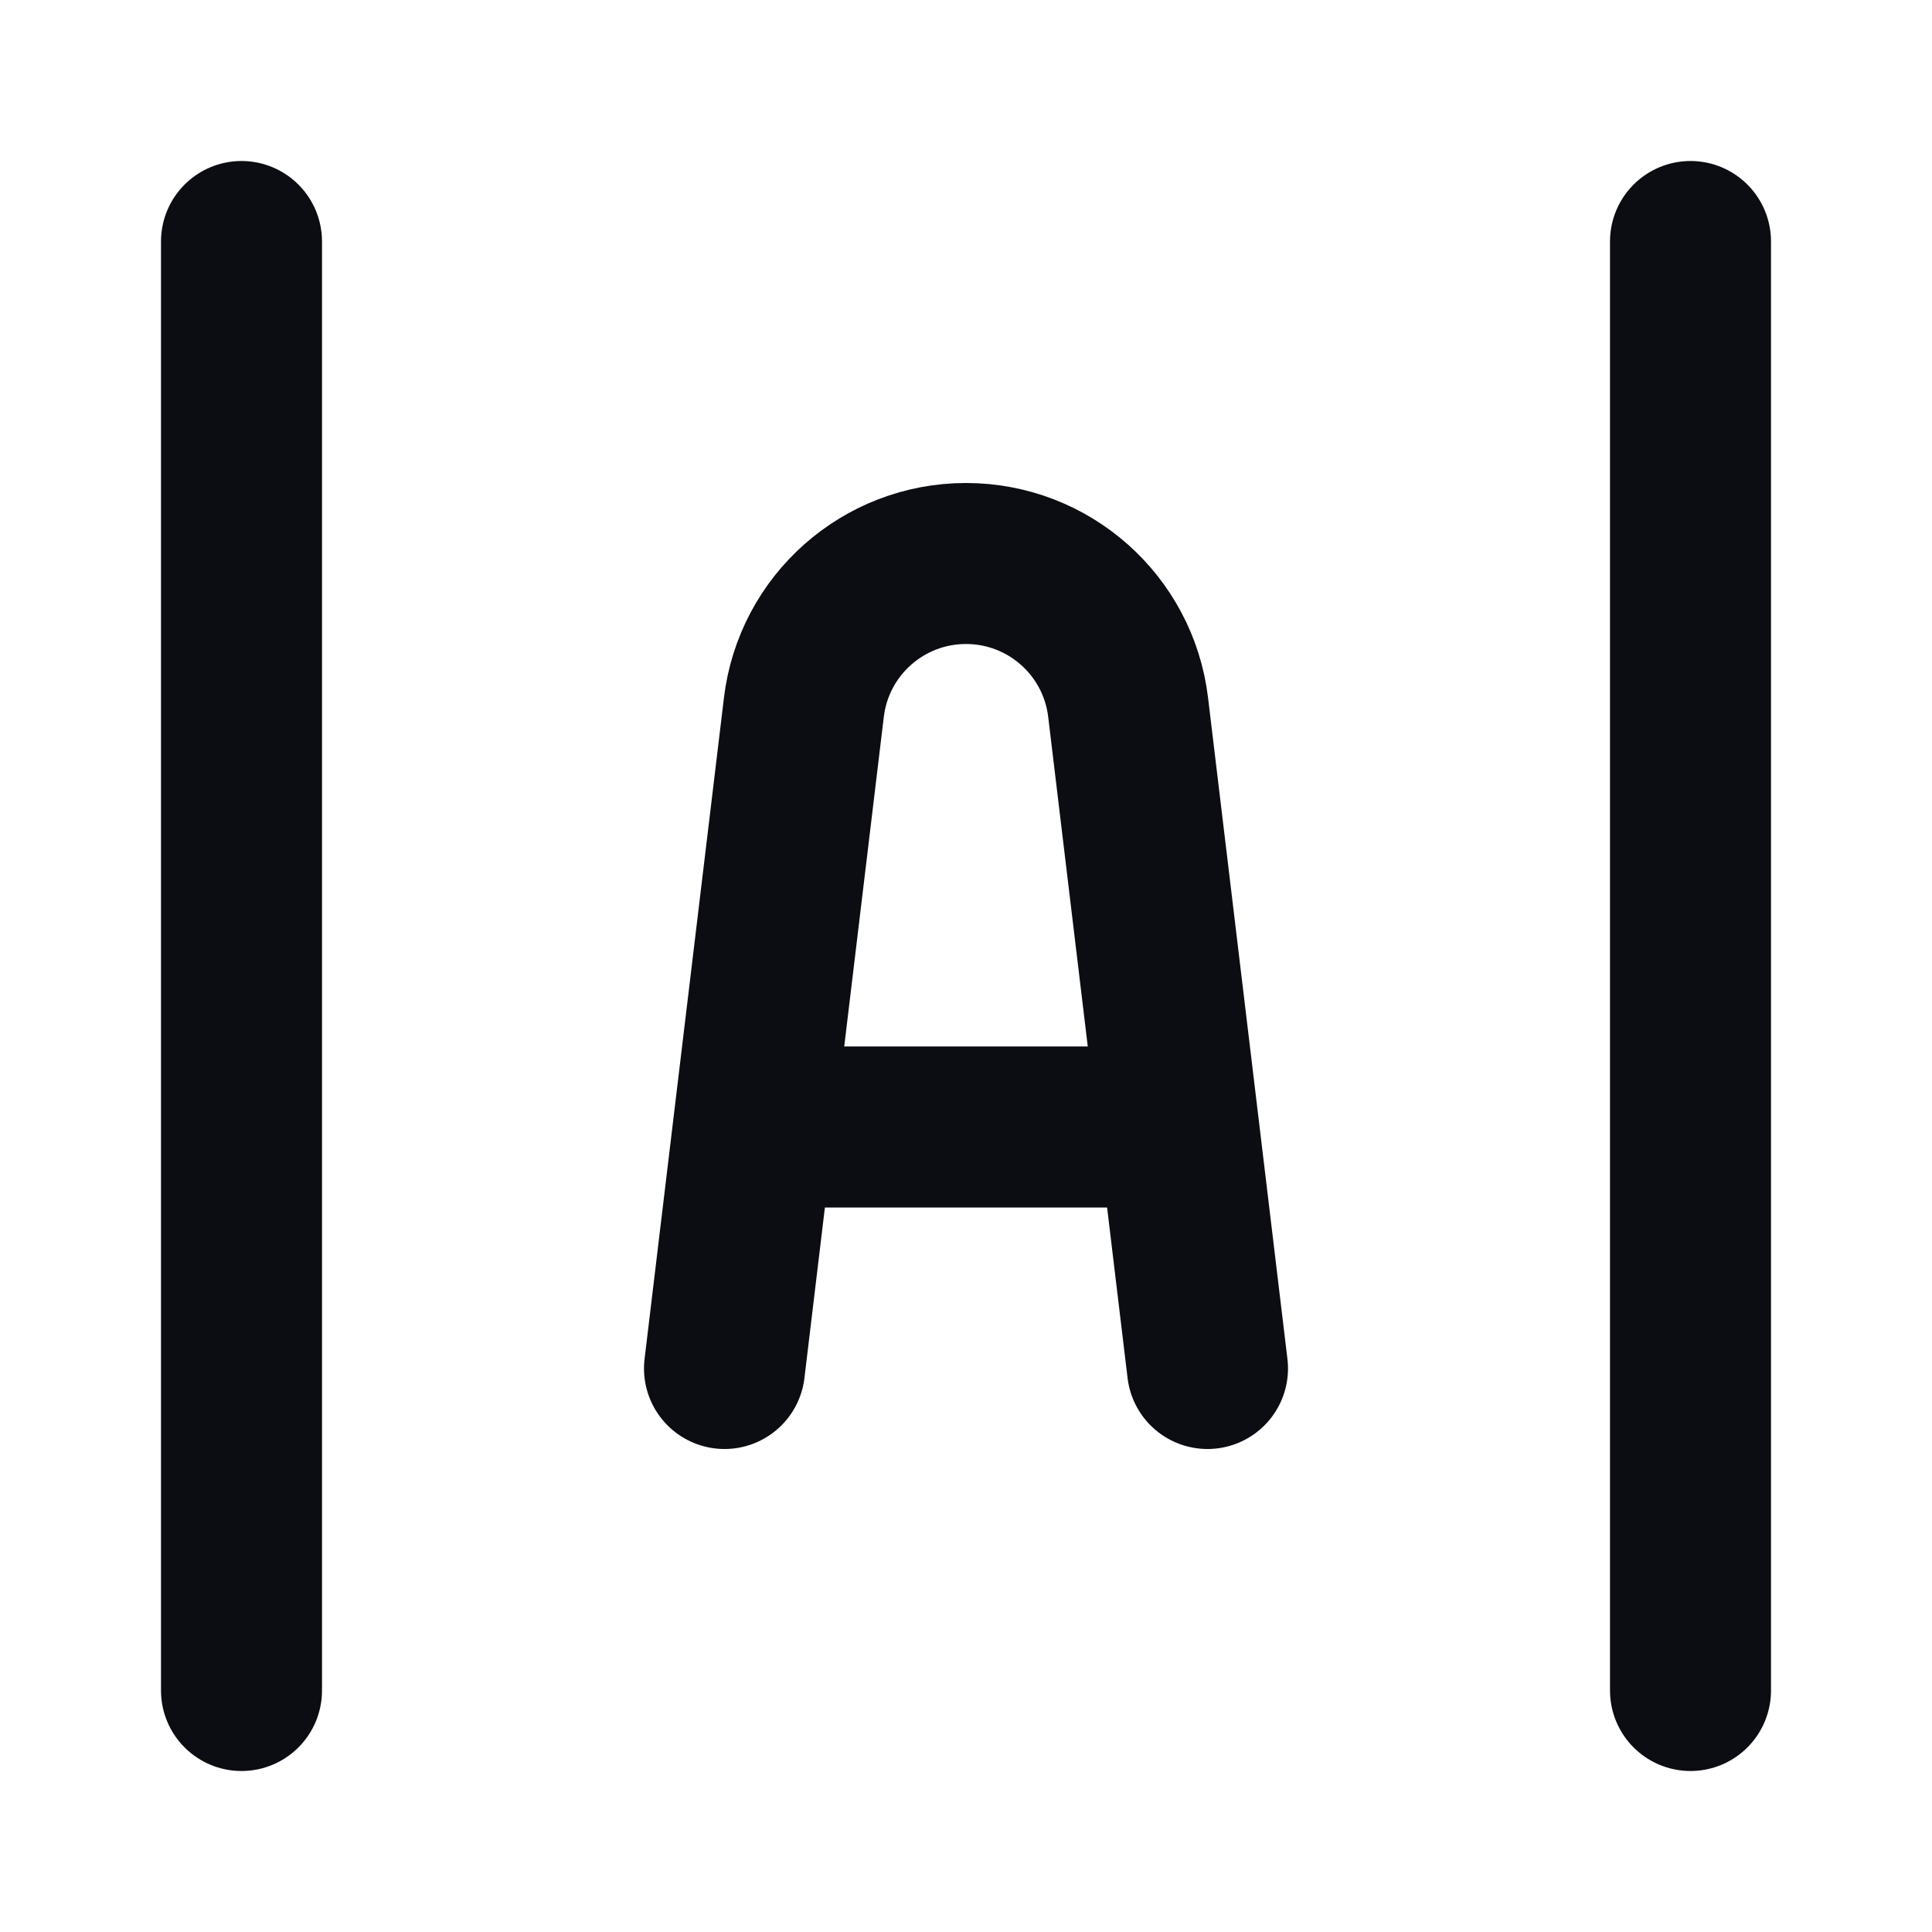 <svg width="24" height="24" viewBox="0 0 24 24" fill="none" xmlns="http://www.w3.org/2000/svg">
<path d="M3 3V21M21 3V21M9 17L9.36 14M9.36 14L9.986 8.787C10.108 7.767 10.973 7 12 7C13.027 7 13.892 7.767 14.014 8.787L14.64 14M9.36 14H14.64M14.64 14L15 17" stroke="#0B0D12" stroke-width="2" stroke-linecap="round" stroke-linejoin="round"/>
</svg>
